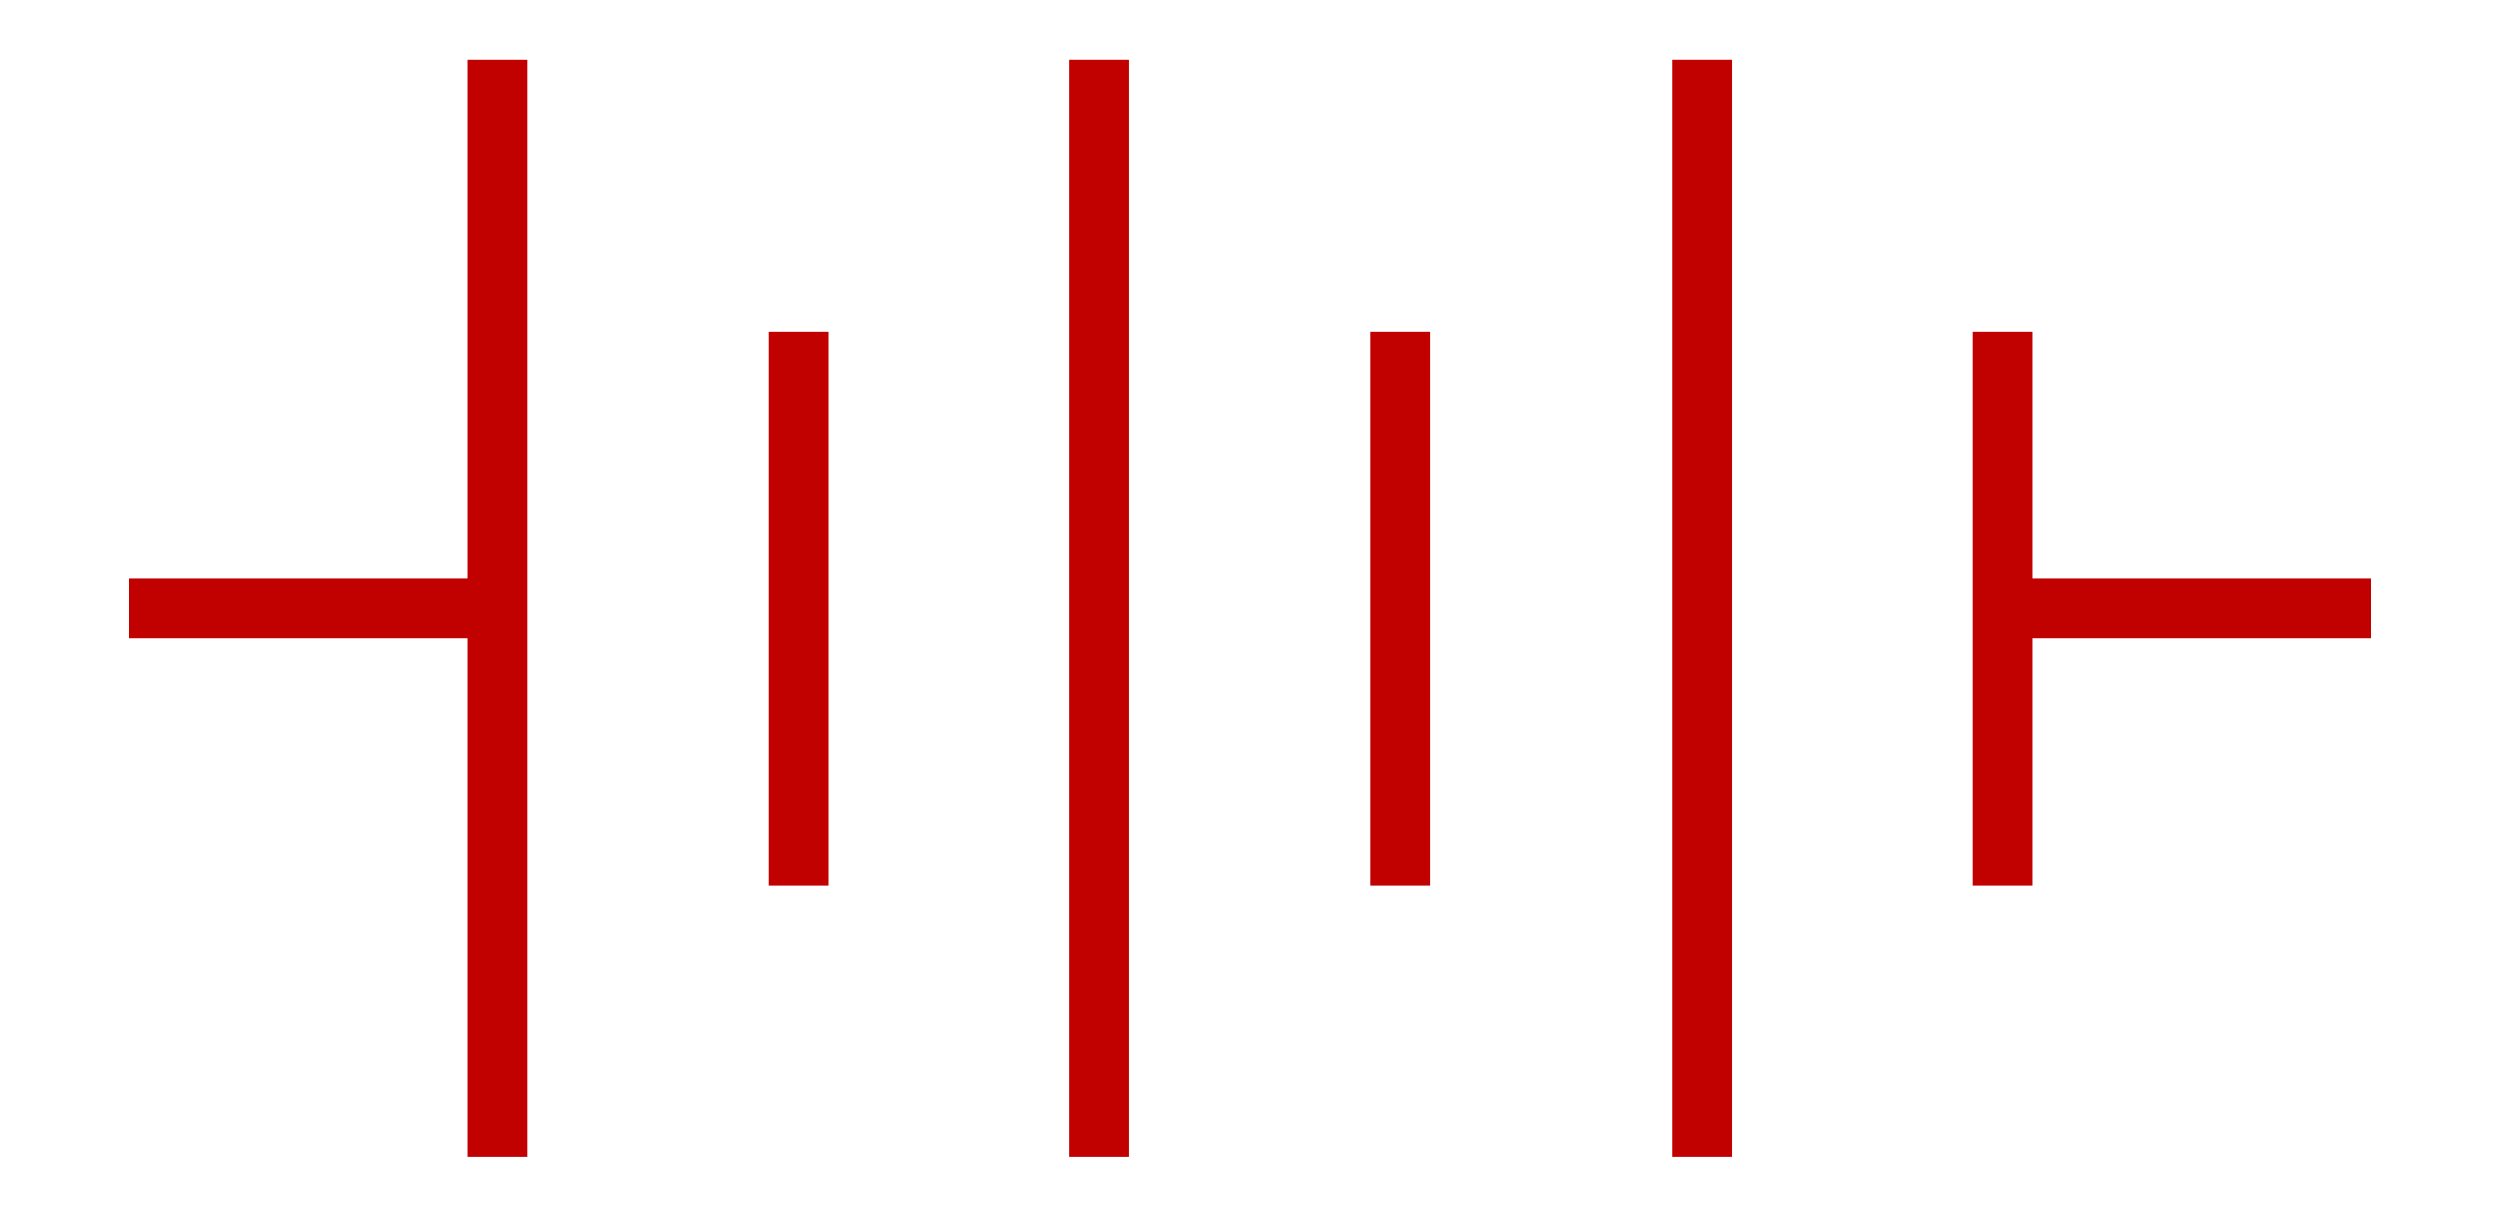 <?xml version='1.0' encoding='UTF-8'?>
<svg xmlns:xlink="http://www.w3.org/1999/xlink" xmlns="http://www.w3.org/2000/svg" version="1.1" width="150px" height="73px" viewBox="-79.0 -40.7 158.0 81.4"><defs><g id="c1"><path fill="#cc0000" fill-opacity="0.0" d="M-50.35 -36.7 L-10.1 -36.7 30.25 -36.7 75.0 -36.7 75.0 0.0 75.0 36.7 30.25 36.7 -10.1 36.7 -50.35 36.7 -50.35 0.0 -50.35 -36.7 M30.25 -36.7 L30.25 36.7 30.25 -36.7 M10.05 18.55 L10.05 -18.5 10.05 18.55 M50.35 0.0 L50.35 -18.5 50.35 0.0 75.0 0.0 50.35 0.0 50.35 18.55 50.35 0.0 M-10.1 36.7 L-10.1 -36.7 -10.1 36.7 M-30.2 18.55 L-30.2 -18.5 -30.2 18.55"/><path fill="none" stroke="#c10000" stroke-width="4.0" d="M-50.35 36.7 L-50.35 0.0 -75.0 0.0 M75.0 0.0 L50.35 0.0 50.35 18.55 M50.35 -18.5 L50.35 0.0 M10.05 -18.5 L10.05 18.55 M30.25 36.7 L30.25 -36.7 M-50.35 0.0 L-50.35 -36.7 M-30.2 -18.5 L-30.2 18.55 M-10.1 -36.7 L-10.1 36.7"/></g></defs><g><g><use transform="matrix(1.0,0.0,0.0,1.0,0.0,0.0)" xlink:href="#c1"/></g></g></svg>